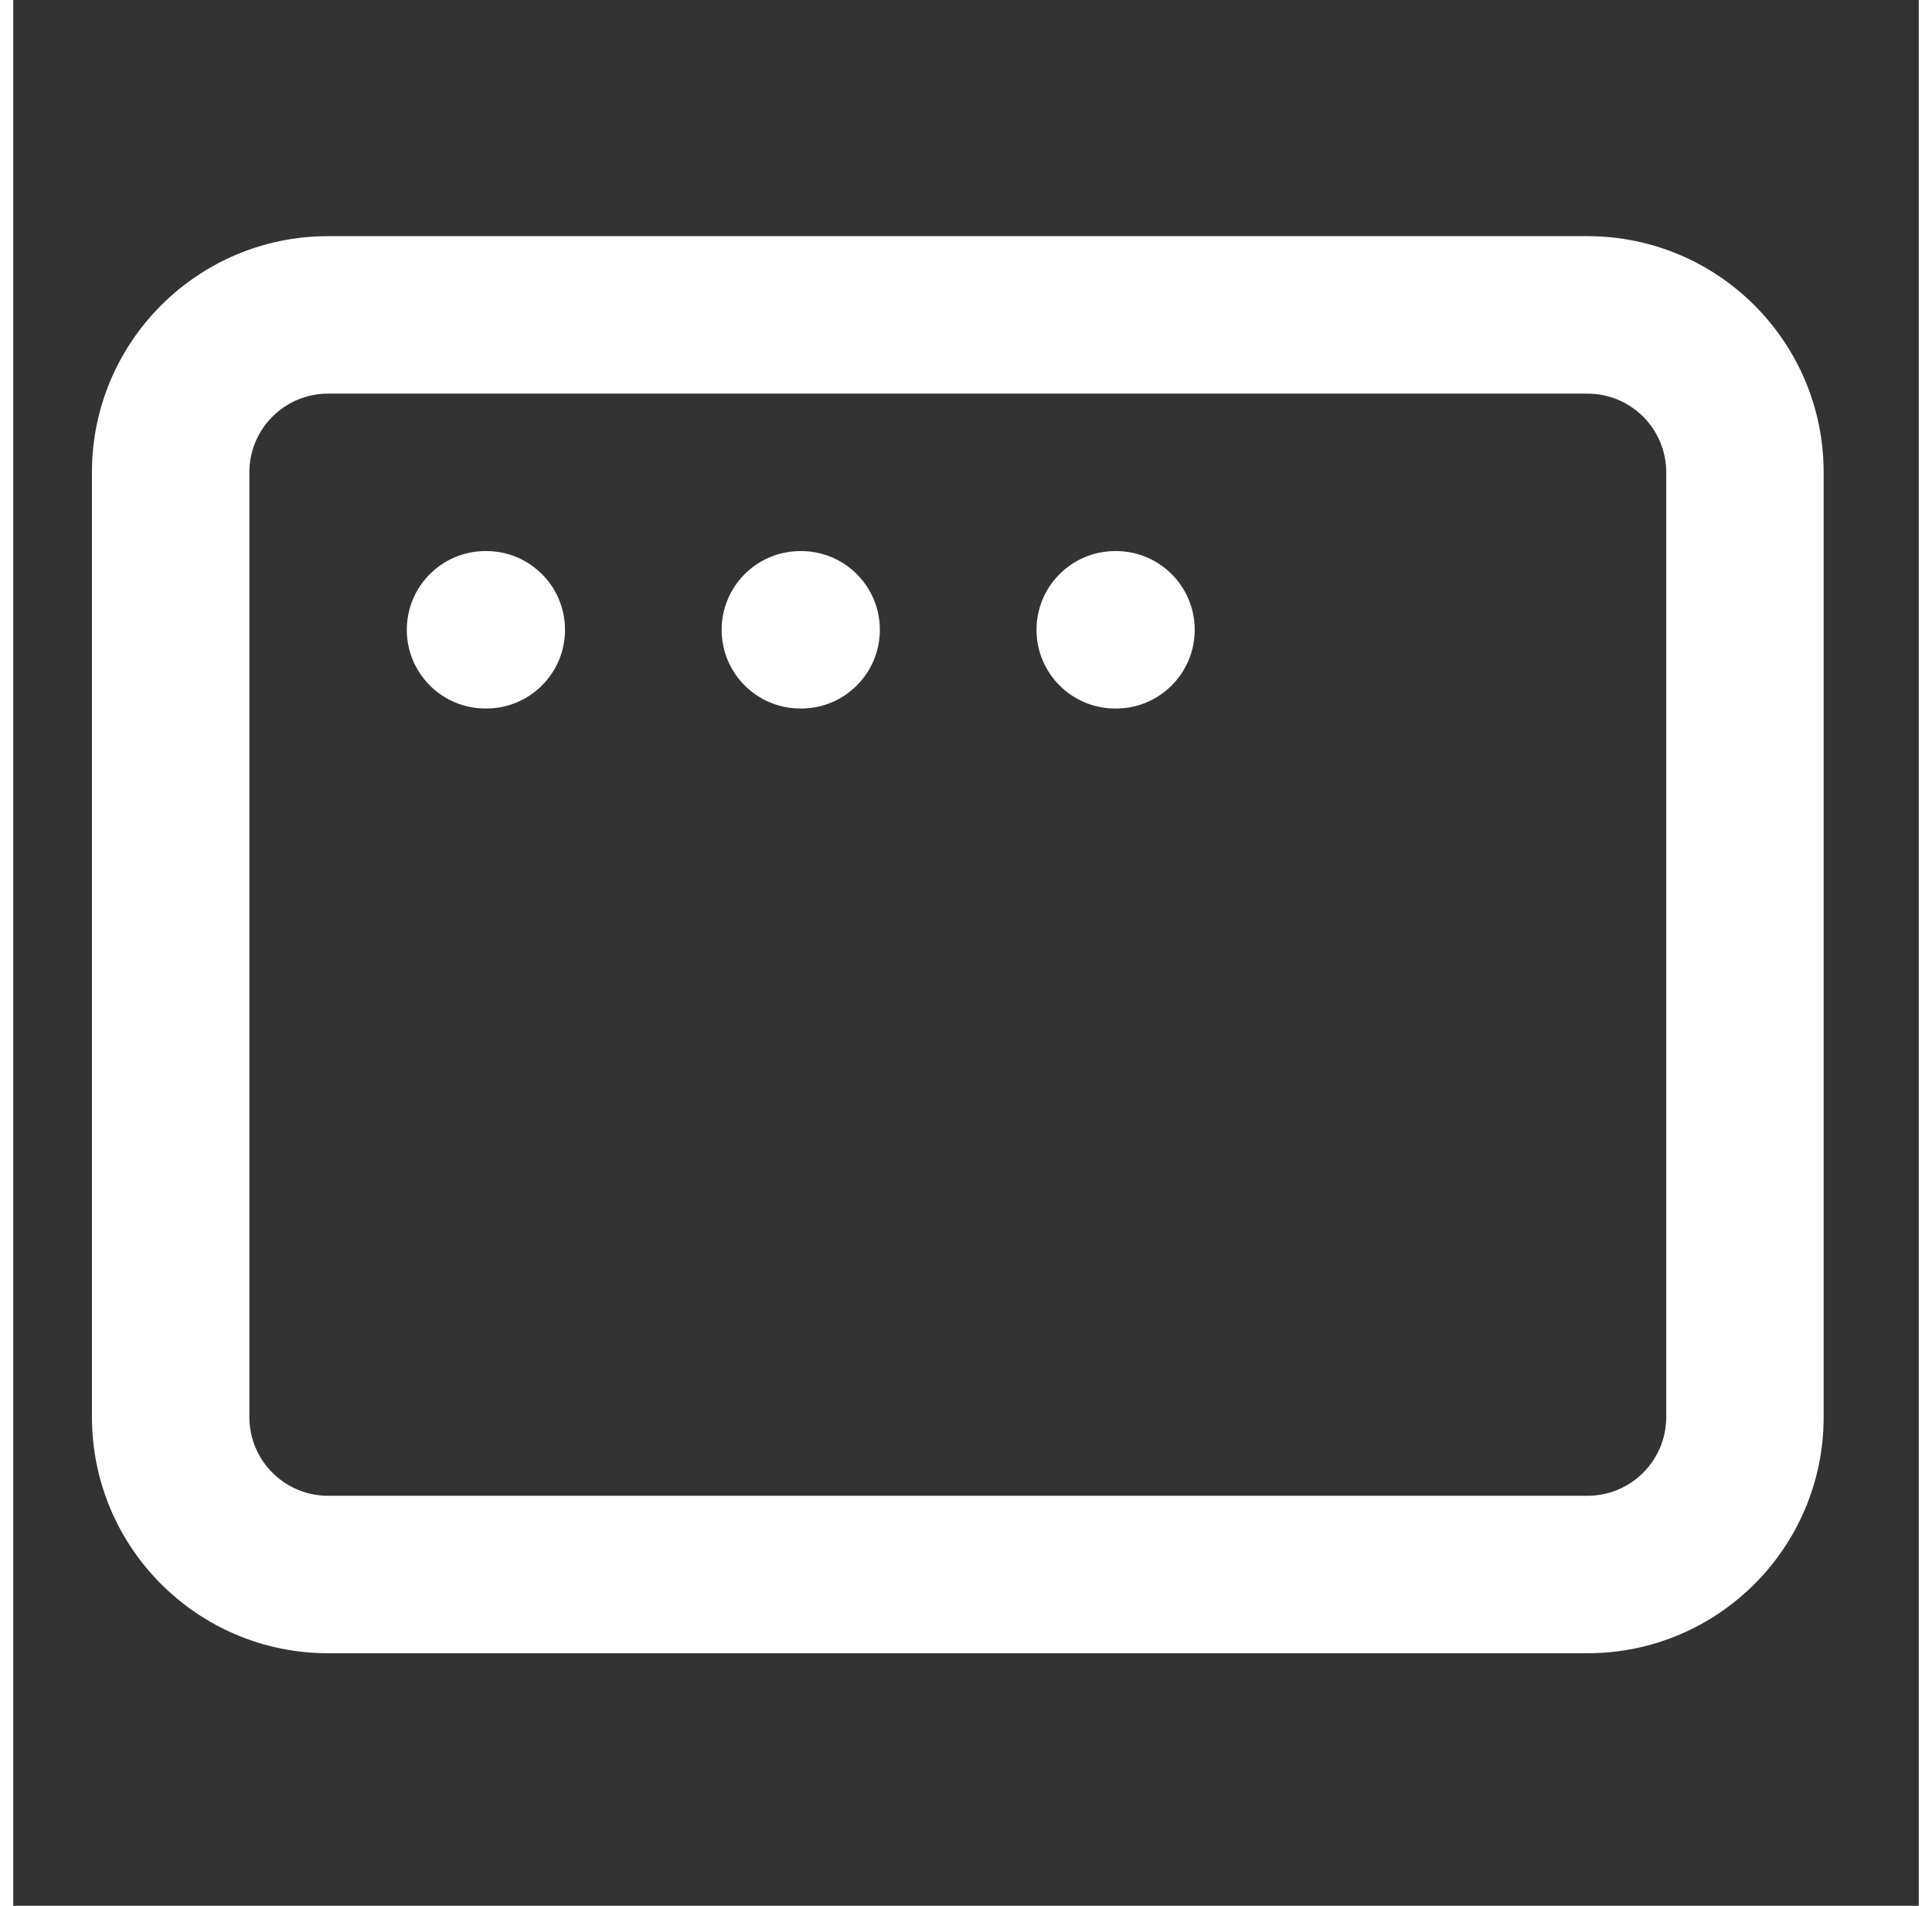 <svg width="73" height="72" viewBox="0 0 72 72" fill="none" xmlns="http://www.w3.org/2000/svg">
<rect x="0" y="0" width="72" height="72" fill="#333333" stroke="none"/>
<path fill-rule="evenodd" clip-rule="evenodd" d="M11.897 14.871C10.254 14.871 8.922 16.202 8.922 17.845V53.535C8.922 55.178 10.254 56.509 11.897 56.509H59.483C61.126 56.509 62.458 55.178 62.458 53.535V17.845C62.458 16.202 61.126 14.871 59.483 14.871H11.897ZM2.974 17.845C2.974 12.917 6.969 8.922 11.897 8.922H59.483C64.411 8.922 68.406 12.917 68.406 17.845V53.535C68.406 58.463 64.411 62.458 59.483 62.458H11.897C6.969 62.458 2.974 58.463 2.974 53.535V17.845Z" fill="white"/>
<path fill-rule="evenodd" clip-rule="evenodd" d="M14.871 23.793C14.871 22.151 16.202 20.819 17.845 20.819H17.875C19.517 20.819 20.849 22.151 20.849 23.793C20.849 25.436 19.517 26.767 17.875 26.767H17.845C16.202 26.767 14.871 25.436 14.871 23.793Z" fill="white"/>
<path fill-rule="evenodd" clip-rule="evenodd" d="M26.767 23.793C26.767 22.151 28.099 20.819 29.742 20.819H29.771C31.414 20.819 32.745 22.151 32.745 23.793C32.745 25.436 31.414 26.767 29.771 26.767H29.742C28.099 26.767 26.767 25.436 26.767 23.793Z" fill="white"/>
<path fill-rule="evenodd" clip-rule="evenodd" d="M38.664 23.793C38.664 22.151 39.996 20.819 41.638 20.819H41.668C43.311 20.819 44.642 22.151 44.642 23.793C44.642 25.436 43.311 26.767 41.668 26.767H41.638C39.996 26.767 38.664 25.436 38.664 23.793Z" fill="white"/>
</svg>

